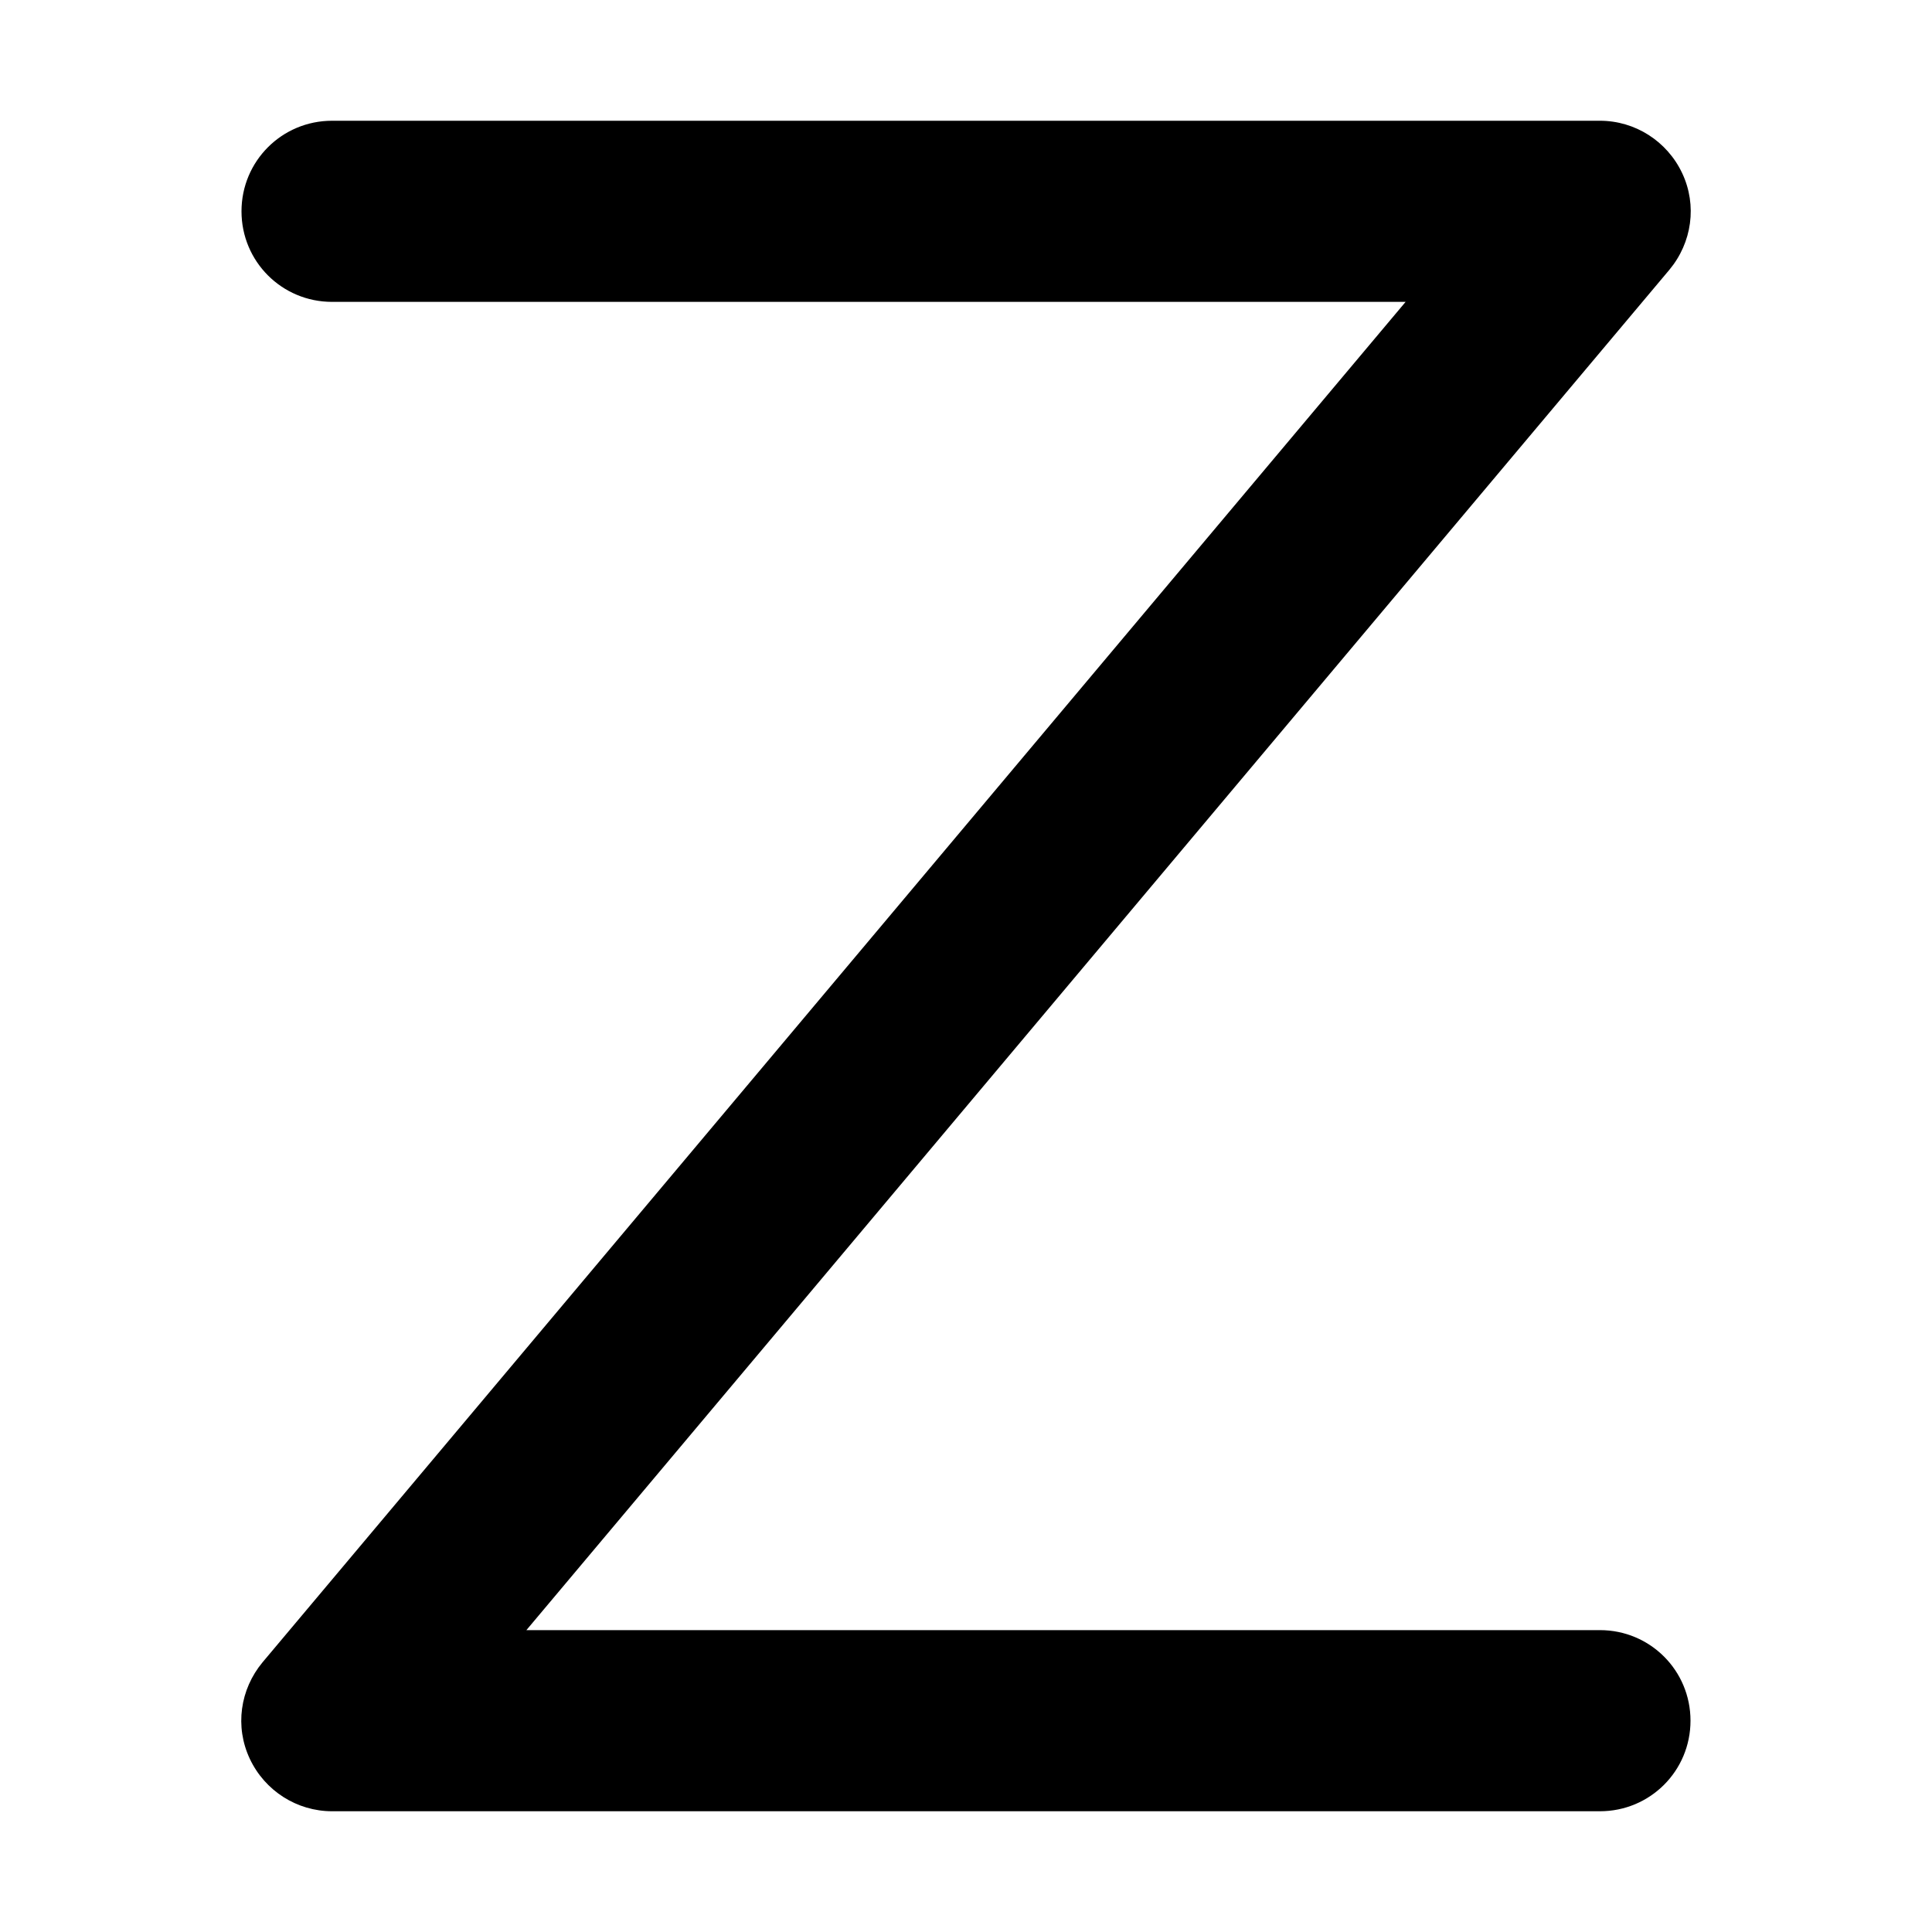 <svg xmlns="http://www.w3.org/2000/svg" width="24" height="24" viewBox="0 0 384 512"><path class="pr-icon-duotone-primary" d="M0 56C0 42.7 10.7 32 24 32l336 0c9.3 0 17.8 5.4 21.8 13.9s2.6 18.4-3.4 25.6L75.5 432 360 432c13.3 0 24 10.7 24 24s-10.7 24-24 24L24 480c-9.3 0-17.8-5.4-21.8-13.9s-2.6-18.4 3.4-25.6L308.5 80 24 80C10.7 80 0 69.3 0 56z"/></svg>